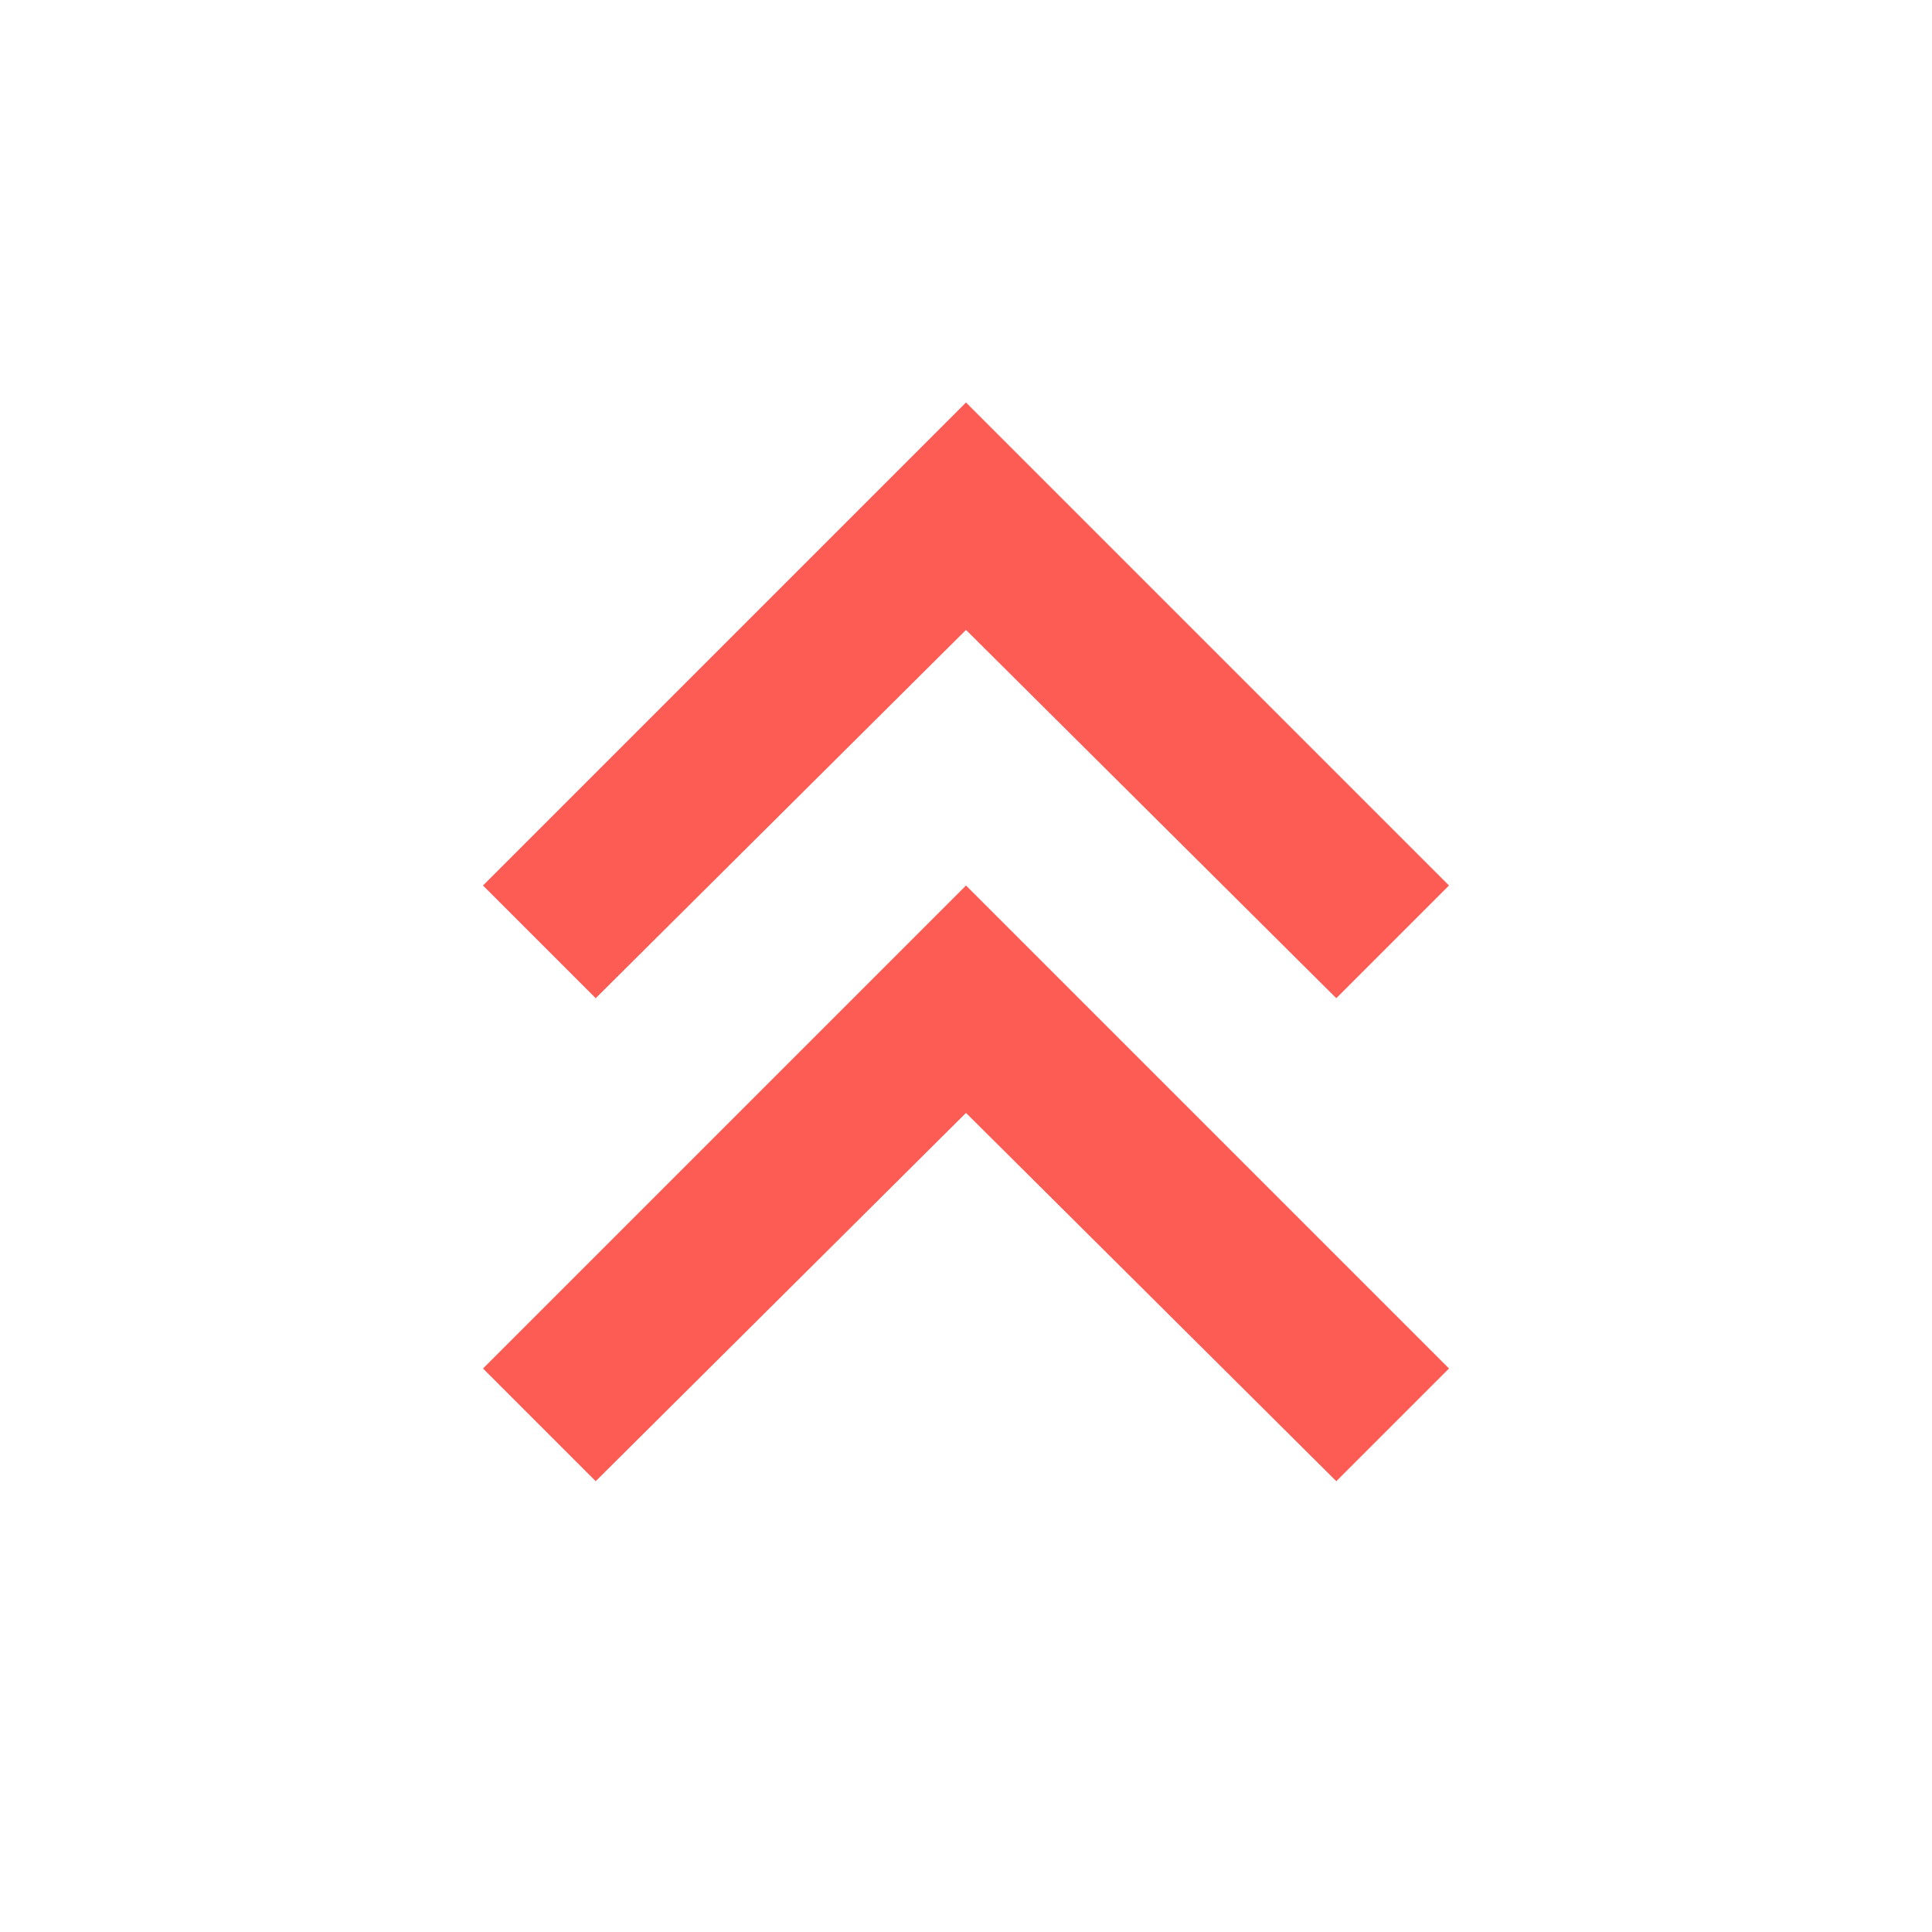 <svg xmlns="http://www.w3.org/2000/svg" height="24px" viewBox="0 -960 960 960" width="24px" fill="#fc5c54"><path d="m296-224-56-56 240-240 240 240-56 56-184-183-184 183Zm0-240-56-56 240-240 240 240-56 56-184-183-184 183Z"/></svg>